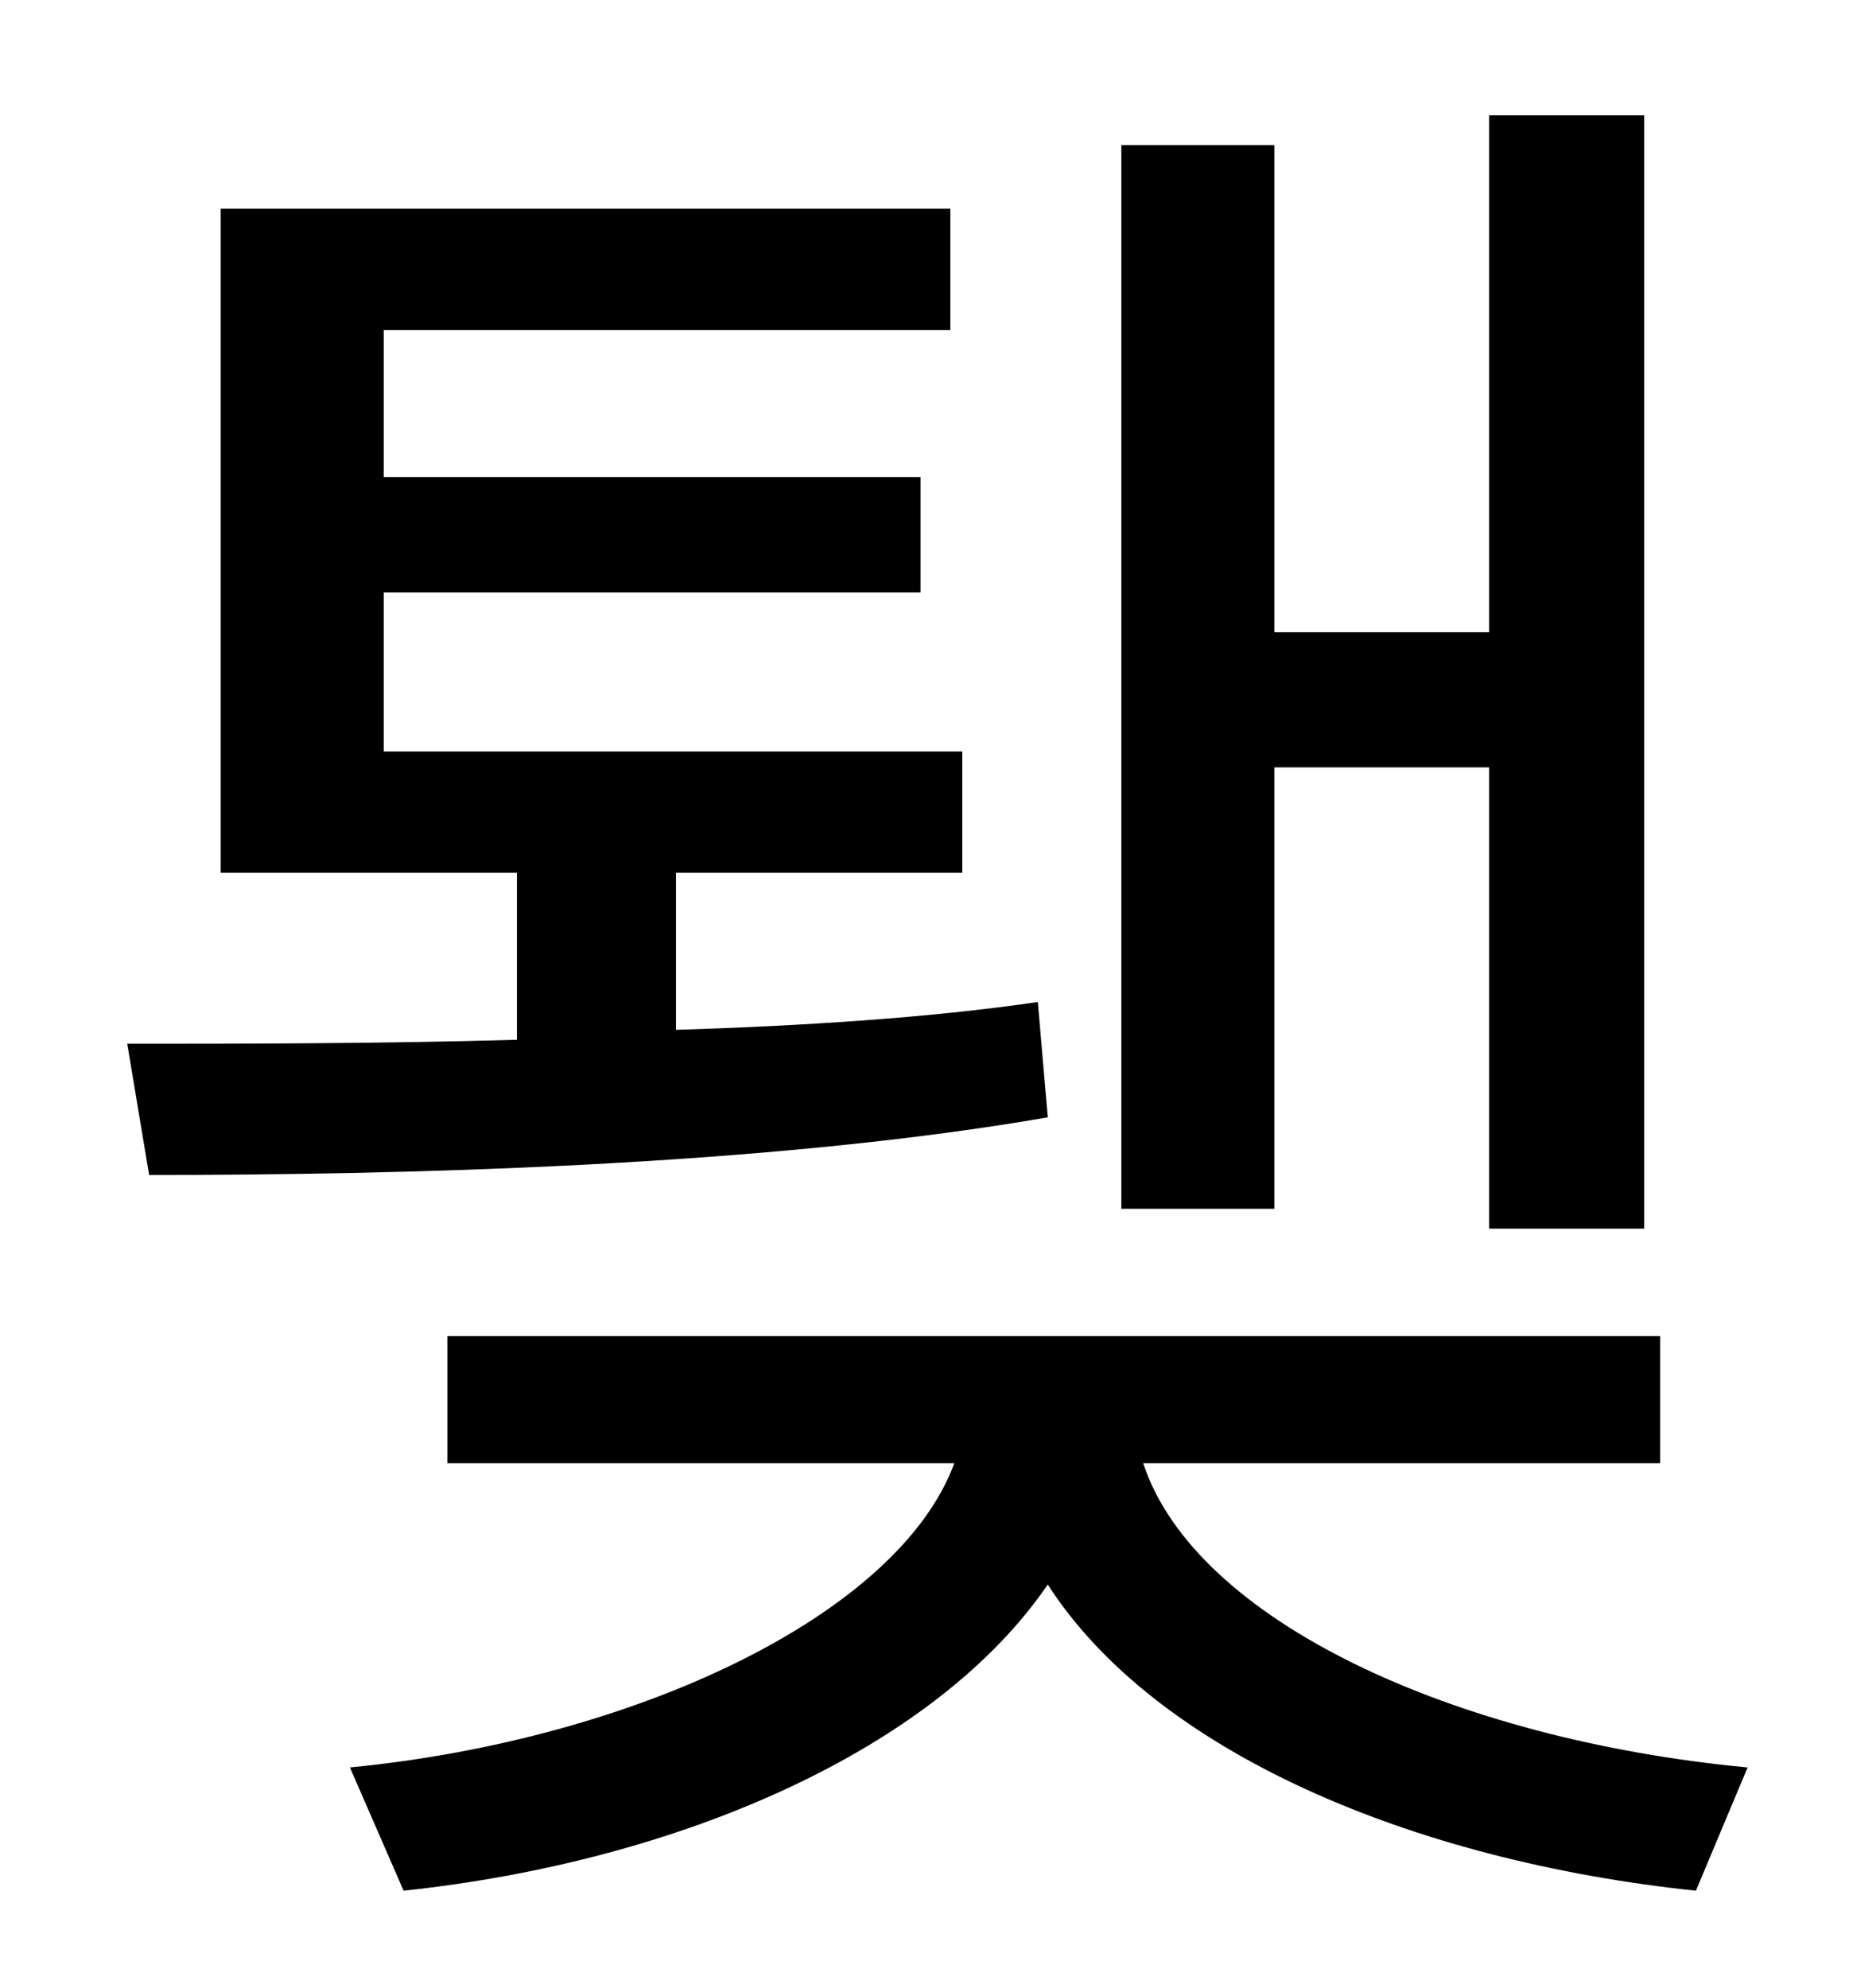 <?xml version="1.0" standalone="no"?>
<!DOCTYPE svg PUBLIC "-//W3C//DTD SVG 1.1//EN" "http://www.w3.org/Graphics/SVG/1.1/DTD/svg11.dtd" >
<svg xmlns="http://www.w3.org/2000/svg" xmlns:xlink="http://www.w3.org/1999/xlink" version="1.1" viewBox="-10 0 930 1000">
   <path fill="currentColor"
d="M631 386v222h-77v-535h77v245h108v-260h78v560h-78v-232h-108zM512 504l5 58c-144 25 -330 29 -452 29l-11 -66c55 0 124 0 196 -2v-84h-149v-334h367v61h-285v74h270v58h-270v80h291v61h-144v79c64 -2 127 -6 182 -14zM825 736h-260c26 79 156 139 304 153l-26 62
c-143 -15 -272 -70 -326 -154c-56 82 -183 139 -324 154l-27 -62c144 -14 276 -77 304 -153h-255v-64h610v64z" />
</svg>
